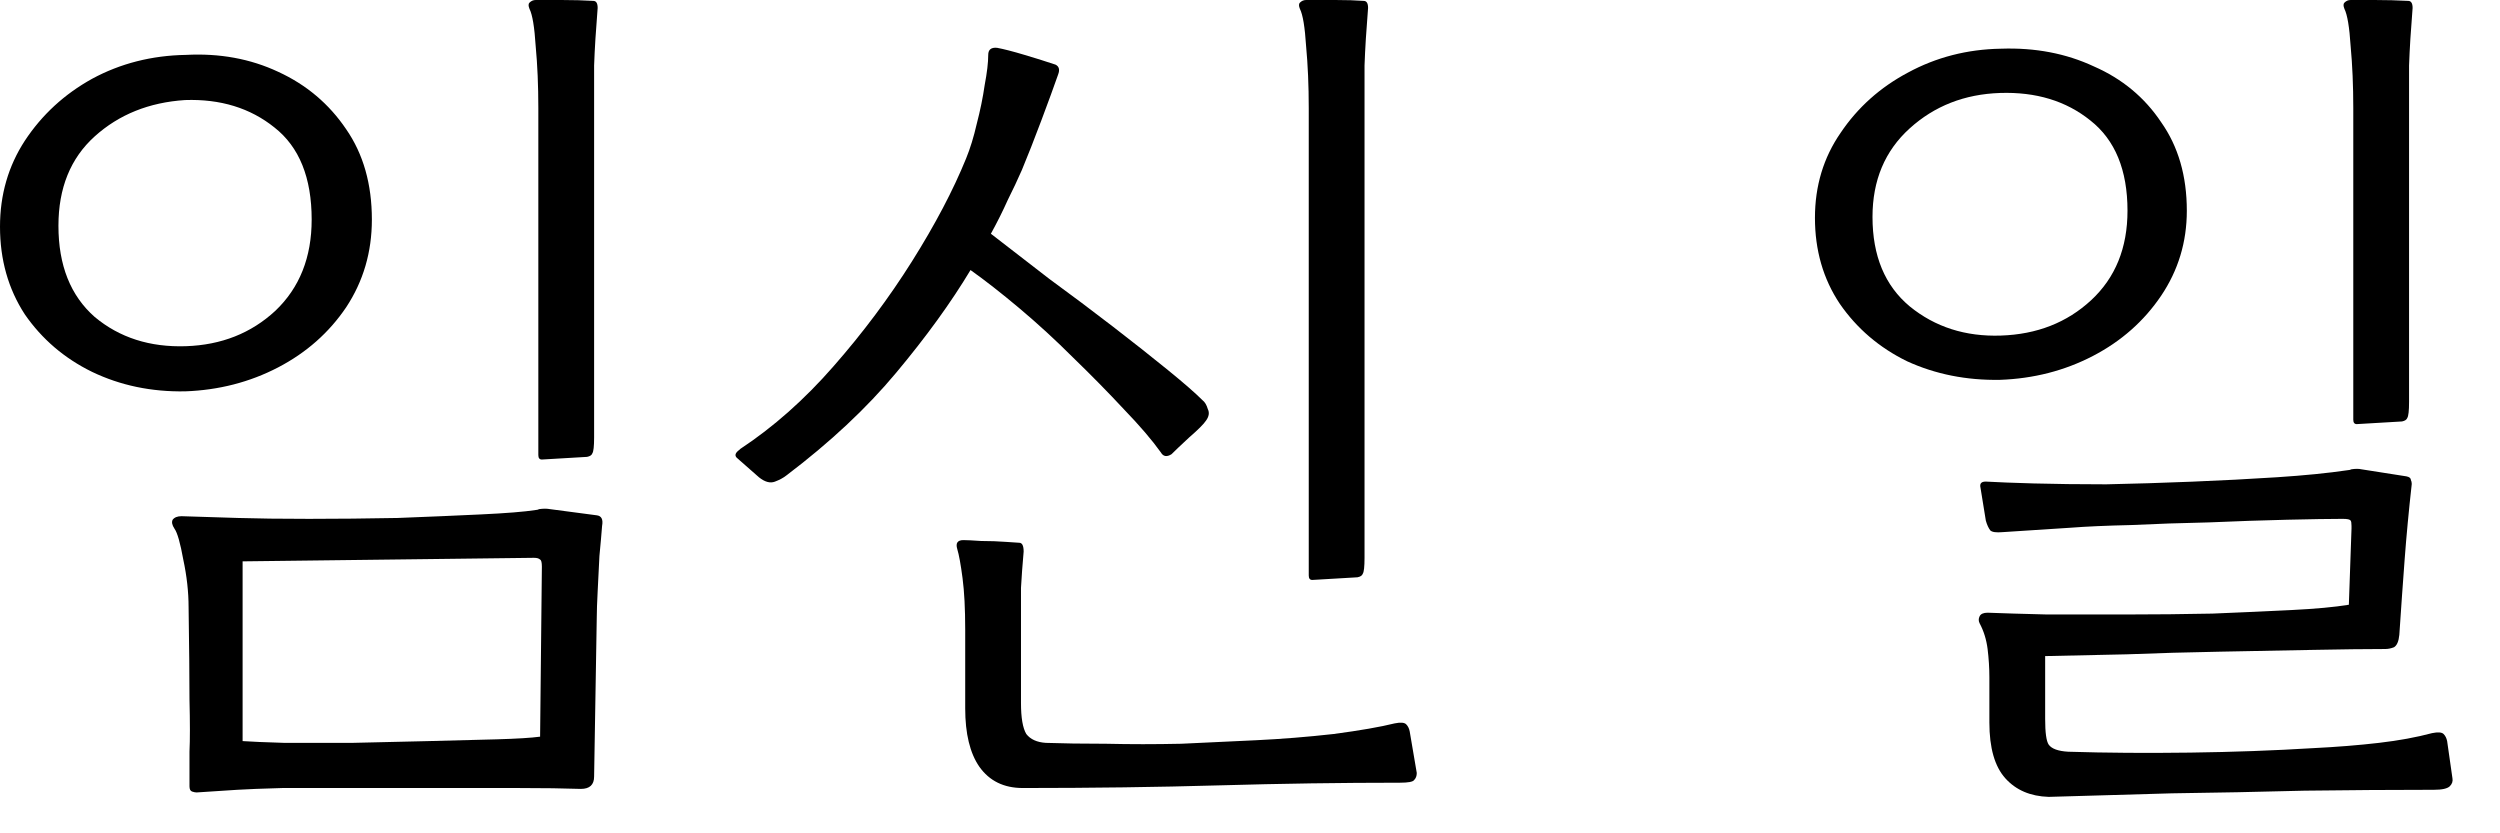 <svg width="48" height="16" viewBox="0 0 48 16" fill="none" xmlns="http://www.w3.org/2000/svg">
<path d="M3.774 15.215C3.751 15.215 3.723 15.209 3.689 15.198C3.655 15.187 3.638 15.153 3.638 15.096C3.638 15.073 3.638 15.017 3.638 14.926C3.638 14.824 3.638 14.66 3.638 14.433C3.649 14.206 3.649 13.872 3.638 13.43C3.638 12.988 3.632 12.399 3.621 11.662C3.621 11.367 3.587 11.061 3.519 10.744C3.462 10.427 3.406 10.228 3.349 10.149C3.304 10.081 3.292 10.024 3.315 9.979C3.349 9.934 3.406 9.911 3.485 9.911L4.573 9.945C4.936 9.956 5.389 9.962 5.933 9.962C6.477 9.962 7.044 9.956 7.633 9.945C8.222 9.922 8.755 9.9 9.231 9.877C9.718 9.854 10.07 9.826 10.285 9.792C10.308 9.792 10.33 9.786 10.353 9.775C10.432 9.764 10.5 9.764 10.557 9.775L11.458 9.894C11.549 9.905 11.583 9.973 11.56 10.098C11.549 10.245 11.532 10.438 11.509 10.676C11.498 10.903 11.486 11.129 11.475 11.356C11.464 11.571 11.458 11.736 11.458 11.849L11.407 14.909C11.407 15.068 11.322 15.147 11.152 15.147C10.835 15.136 10.432 15.13 9.945 15.13C9.458 15.13 8.942 15.13 8.398 15.13C7.854 15.13 7.321 15.13 6.8 15.13C6.279 15.13 5.82 15.13 5.423 15.13C5.026 15.141 4.737 15.153 4.556 15.164L3.774 15.215ZM3.553 7.514C2.907 7.525 2.312 7.401 1.768 7.14C1.235 6.879 0.805 6.511 0.476 6.035C0.159 5.548 0 4.987 0 4.352C0 3.74 0.159 3.19 0.476 2.703C0.805 2.204 1.235 1.808 1.768 1.513C2.312 1.218 2.913 1.065 3.57 1.054C4.216 1.02 4.805 1.128 5.338 1.377C5.882 1.626 6.318 1.995 6.647 2.482C6.976 2.958 7.14 3.536 7.14 4.216C7.14 4.839 6.976 5.4 6.647 5.899C6.318 6.386 5.882 6.772 5.338 7.055C4.794 7.338 4.199 7.491 3.553 7.514ZM4.658 14.229C4.817 14.24 5.083 14.252 5.457 14.263C5.842 14.263 6.279 14.263 6.766 14.263C7.253 14.252 7.741 14.24 8.228 14.229C8.715 14.218 9.152 14.206 9.537 14.195C9.922 14.184 10.2 14.167 10.37 14.144L10.404 10.88C10.404 10.801 10.393 10.755 10.37 10.744C10.347 10.721 10.308 10.71 10.251 10.71L4.658 10.778V14.229ZM3.57 6.647C4.25 6.624 4.822 6.398 5.287 5.967C5.752 5.525 5.984 4.941 5.984 4.216C5.984 3.411 5.746 2.822 5.27 2.448C4.805 2.074 4.233 1.898 3.553 1.921C2.862 1.966 2.284 2.199 1.819 2.618C1.354 3.037 1.122 3.61 1.122 4.335C1.122 5.094 1.354 5.678 1.819 6.086C2.295 6.483 2.879 6.67 3.57 6.647ZM10.404 8.823C10.359 8.823 10.336 8.795 10.336 8.738V2.074C10.336 1.643 10.319 1.247 10.285 0.884C10.262 0.521 10.223 0.283 10.166 0.17C10.143 0.113 10.143 0.074 10.166 0.051C10.2 0.017 10.24 0 10.285 0C10.398 0 10.563 0 10.778 0C11.005 0 11.209 0.006 11.39 0.017C11.447 0.017 11.475 0.062 11.475 0.153C11.441 0.572 11.418 0.941 11.407 1.258C11.407 1.564 11.407 1.921 11.407 2.329V8.398C11.407 8.568 11.396 8.67 11.373 8.704C11.362 8.738 11.328 8.761 11.271 8.772L10.404 8.823Z" fill="black"/>
<path d="M14.571 9.163L14.146 8.789C14.101 8.744 14.118 8.693 14.197 8.636C14.208 8.625 14.214 8.619 14.214 8.619C14.849 8.2 15.444 7.673 15.999 7.038C16.566 6.392 17.07 5.718 17.512 5.015C17.954 4.312 18.3 3.655 18.549 3.043C18.628 2.85 18.696 2.629 18.753 2.38C18.821 2.119 18.872 1.87 18.906 1.632C18.951 1.394 18.974 1.201 18.974 1.054C18.974 0.952 19.031 0.907 19.144 0.918C19.269 0.941 19.444 0.986 19.671 1.054C19.898 1.122 20.096 1.184 20.266 1.241C20.334 1.275 20.351 1.337 20.317 1.428C20.238 1.655 20.13 1.949 19.994 2.312C19.858 2.675 19.733 2.992 19.62 3.264C19.541 3.445 19.45 3.638 19.348 3.842C19.257 4.046 19.15 4.261 19.025 4.488C19.365 4.749 19.739 5.038 20.147 5.355C20.566 5.661 20.974 5.967 21.371 6.273C21.768 6.579 22.119 6.857 22.425 7.106C22.731 7.355 22.952 7.548 23.088 7.684C23.133 7.718 23.167 7.775 23.19 7.854C23.224 7.922 23.213 7.996 23.156 8.075C23.111 8.143 23.003 8.251 22.833 8.398C22.674 8.545 22.561 8.653 22.493 8.721C22.402 8.778 22.334 8.766 22.289 8.687C22.119 8.449 21.881 8.171 21.575 7.854C21.28 7.537 20.957 7.208 20.606 6.868C20.266 6.528 19.92 6.211 19.569 5.916C19.218 5.621 18.906 5.378 18.634 5.185C18.26 5.808 17.784 6.466 17.206 7.157C16.639 7.837 15.937 8.494 15.098 9.129C15.041 9.174 14.968 9.214 14.877 9.248C14.786 9.282 14.684 9.254 14.571 9.163ZM25.196 11.135C25.151 11.135 25.128 11.107 25.128 11.05V2.074C25.128 1.643 25.111 1.247 25.077 0.884C25.054 0.521 25.015 0.283 24.958 0.17C24.935 0.113 24.935 0.074 24.958 0.051C24.992 0.017 25.032 0 25.077 0C25.236 0 25.423 0 25.638 0C25.853 0 26.035 0.006 26.182 0.017C26.239 0.017 26.267 0.062 26.267 0.153C26.233 0.572 26.21 0.941 26.199 1.258C26.199 1.564 26.199 1.921 26.199 2.329V10.71C26.199 10.88 26.188 10.982 26.165 11.016C26.154 11.05 26.12 11.073 26.063 11.084L25.196 11.135ZM19.637 15.13C19.274 15.13 18.997 14.994 18.804 14.722C18.623 14.461 18.532 14.087 18.532 13.6V12.087C18.532 11.69 18.515 11.362 18.481 11.101C18.447 10.84 18.413 10.653 18.379 10.54C18.345 10.427 18.385 10.37 18.498 10.37C18.566 10.37 18.679 10.376 18.838 10.387C19.008 10.387 19.167 10.393 19.314 10.404C19.473 10.415 19.558 10.421 19.569 10.421C19.626 10.421 19.654 10.478 19.654 10.591C19.631 10.852 19.614 11.084 19.603 11.288C19.603 11.481 19.603 11.724 19.603 12.019V13.498C19.603 13.781 19.637 13.98 19.705 14.093C19.784 14.195 19.909 14.252 20.079 14.263C20.396 14.274 20.782 14.28 21.235 14.28C21.7 14.291 22.181 14.291 22.68 14.28C23.19 14.257 23.672 14.235 24.125 14.212C24.601 14.189 25.094 14.15 25.604 14.093C26.114 14.025 26.505 13.957 26.777 13.889C26.89 13.866 26.964 13.872 26.998 13.906C27.032 13.94 27.055 13.985 27.066 14.042L27.202 14.841C27.202 14.898 27.185 14.943 27.151 14.977C27.128 15.011 27.038 15.028 26.879 15.028C25.757 15.028 24.601 15.045 23.411 15.079C22.221 15.113 20.963 15.13 19.637 15.13Z" fill="black"/>
<path d="M38.4 7.293C37.754 7.304 37.159 7.185 36.615 6.936C36.082 6.675 35.651 6.307 35.323 5.831C35.005 5.355 34.847 4.805 34.847 4.182C34.847 3.57 35.011 3.026 35.34 2.55C35.668 2.063 36.099 1.677 36.632 1.394C37.176 1.099 37.771 0.946 38.417 0.935C39.074 0.912 39.669 1.026 40.202 1.275C40.746 1.513 41.176 1.87 41.494 2.346C41.822 2.811 41.987 3.377 41.987 4.046C41.987 4.647 41.822 5.191 41.494 5.678C41.165 6.165 40.729 6.551 40.185 6.834C39.641 7.117 39.046 7.27 38.4 7.293ZM39.335 15.3C38.983 15.289 38.706 15.17 38.502 14.943C38.298 14.716 38.196 14.359 38.196 13.872V13.005C38.196 12.824 38.184 12.642 38.162 12.461C38.139 12.28 38.088 12.115 38.009 11.968C37.986 11.923 37.986 11.877 38.009 11.832C38.031 11.787 38.082 11.764 38.162 11.764C38.456 11.775 38.836 11.787 39.301 11.798C39.765 11.798 40.275 11.798 40.831 11.798C41.386 11.798 41.936 11.792 42.48 11.781C43.035 11.758 43.539 11.736 43.993 11.713C44.457 11.69 44.826 11.656 45.098 11.611L45.149 10.149C45.149 10.138 45.149 10.121 45.149 10.098C45.149 10.041 45.143 10.007 45.132 9.996C45.12 9.973 45.069 9.962 44.979 9.962C44.729 9.962 44.372 9.968 43.908 9.979C43.443 9.99 42.944 10.007 42.412 10.03C41.89 10.041 41.392 10.058 40.916 10.081C40.44 10.092 40.054 10.109 39.76 10.132L38.451 10.217C38.326 10.228 38.247 10.217 38.213 10.183C38.179 10.138 38.15 10.075 38.128 9.996L38.026 9.367C38.003 9.276 38.048 9.237 38.162 9.248C38.354 9.259 38.649 9.271 39.046 9.282C39.454 9.293 39.918 9.299 40.44 9.299C40.972 9.288 41.522 9.271 42.089 9.248C42.655 9.225 43.199 9.197 43.721 9.163C44.242 9.129 44.695 9.084 45.081 9.027C45.103 9.027 45.126 9.021 45.149 9.01C45.228 8.999 45.29 8.999 45.336 9.01L46.203 9.146C46.259 9.157 46.288 9.18 46.288 9.214C46.299 9.237 46.305 9.259 46.305 9.282C46.305 9.293 46.305 9.299 46.305 9.299C46.248 9.809 46.203 10.291 46.169 10.744C46.135 11.197 46.101 11.679 46.067 12.189C46.055 12.314 46.021 12.393 45.965 12.427C45.908 12.45 45.851 12.461 45.795 12.461C45.421 12.461 44.956 12.467 44.401 12.478C43.845 12.489 43.256 12.501 42.633 12.512C42.021 12.523 41.42 12.54 40.831 12.563C40.241 12.574 39.72 12.586 39.267 12.597V13.804C39.267 14.065 39.289 14.229 39.335 14.297C39.391 14.376 39.516 14.422 39.709 14.433C40.445 14.456 41.227 14.461 42.055 14.45C42.882 14.439 43.664 14.41 44.401 14.365C44.865 14.342 45.29 14.308 45.676 14.263C46.061 14.218 46.401 14.155 46.696 14.076C46.809 14.053 46.883 14.059 46.917 14.093C46.951 14.127 46.973 14.172 46.985 14.229L47.087 14.943C47.098 15 47.081 15.051 47.036 15.096C46.99 15.141 46.888 15.164 46.73 15.164C45.936 15.164 45.109 15.17 44.248 15.181C43.386 15.204 42.536 15.221 41.698 15.232C40.87 15.255 40.083 15.277 39.335 15.3ZM38.417 6.443C39.108 6.42 39.686 6.194 40.151 5.763C40.615 5.332 40.848 4.76 40.848 4.046C40.848 3.264 40.61 2.686 40.134 2.312C39.669 1.938 39.091 1.762 38.4 1.785C37.72 1.808 37.142 2.034 36.666 2.465C36.19 2.896 35.952 3.462 35.952 4.165C35.952 4.913 36.19 5.485 36.666 5.882C37.153 6.279 37.737 6.466 38.417 6.443ZM45.251 8.143C45.205 8.143 45.183 8.115 45.183 8.058V2.074C45.183 1.643 45.166 1.247 45.132 0.884C45.109 0.521 45.069 0.283 45.013 0.17C44.99 0.113 44.99 0.074 45.013 0.051C45.047 0.017 45.086 0 45.132 0C45.222 0 45.375 0 45.591 0C45.817 0 46.033 0.006 46.237 0.017C46.293 0.017 46.322 0.062 46.322 0.153C46.288 0.572 46.265 0.941 46.254 1.258C46.254 1.564 46.254 1.921 46.254 2.329V7.718C46.254 7.888 46.242 7.99 46.22 8.024C46.208 8.058 46.174 8.081 46.118 8.092L45.251 8.143Z" fill="black"/>
</svg>
